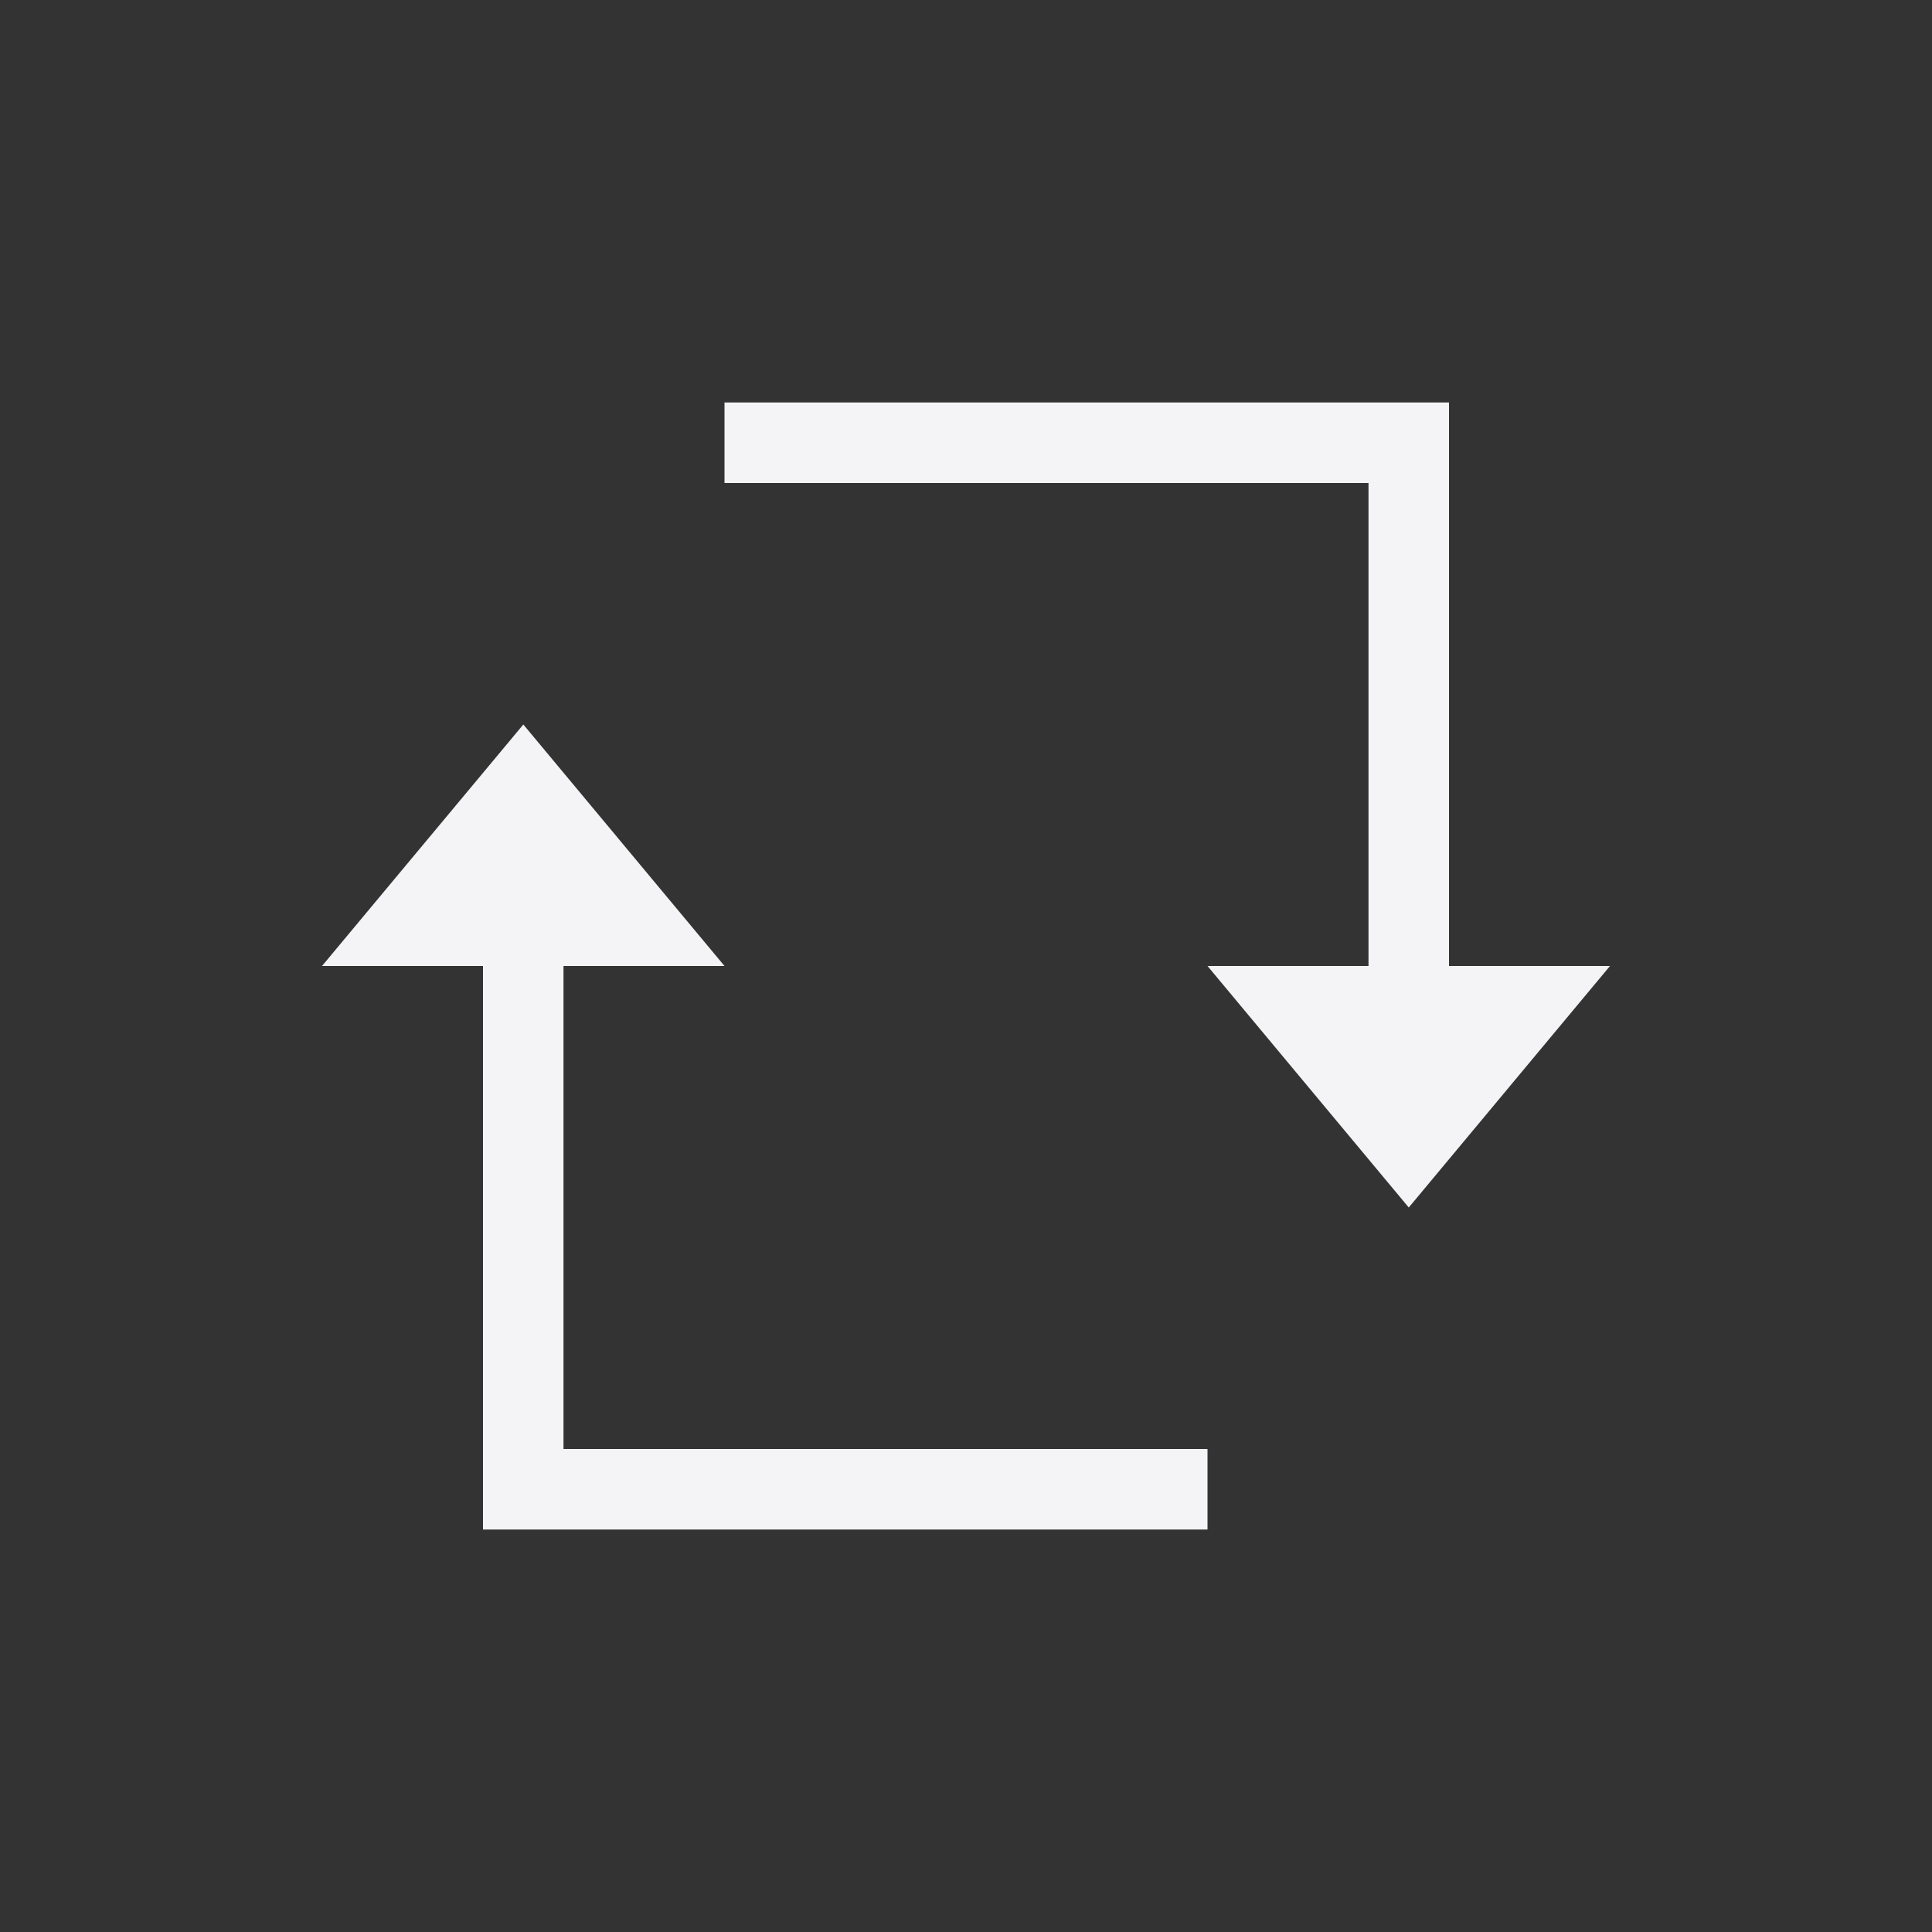 <?xml version="1.0" encoding="UTF-8"?>
<svg width="24px" height="24px" viewBox="0 0 24 24" version="1.1" xmlns="http://www.w3.org/2000/svg" xmlns:xlink="http://www.w3.org/1999/xlink">
    <rect x="0" y="0" width="24" height="24" fill="#333333" stroke="none"/>
    <!-- Generator: Sketch 51.3 (57544) - http://www.bohemiancoding.com/sketch -->
    <title>retweet</title>
    <desc>Created with Sketch.</desc>
    <defs></defs>
    <g id="retweet" stroke="none" stroke-width="1" fill="none" fill-rule="evenodd">
        <g id="26" transform="translate(4, 5)" fill="#f4f4f7" fill-rule="nonzero">
            <path d="M5,0 L5,1 L13,1 L13,7 L11,7 L13.5,10 L16,7 L14,7 L14,0 L5,0 Z M2.501,4 L0,7 L2,7 L2,14 L11,14 L11,13 L3,13 L3,7 L5,7 L2.501,4 Z" id="Shape"></path>
        </g>
    </g>
</svg>